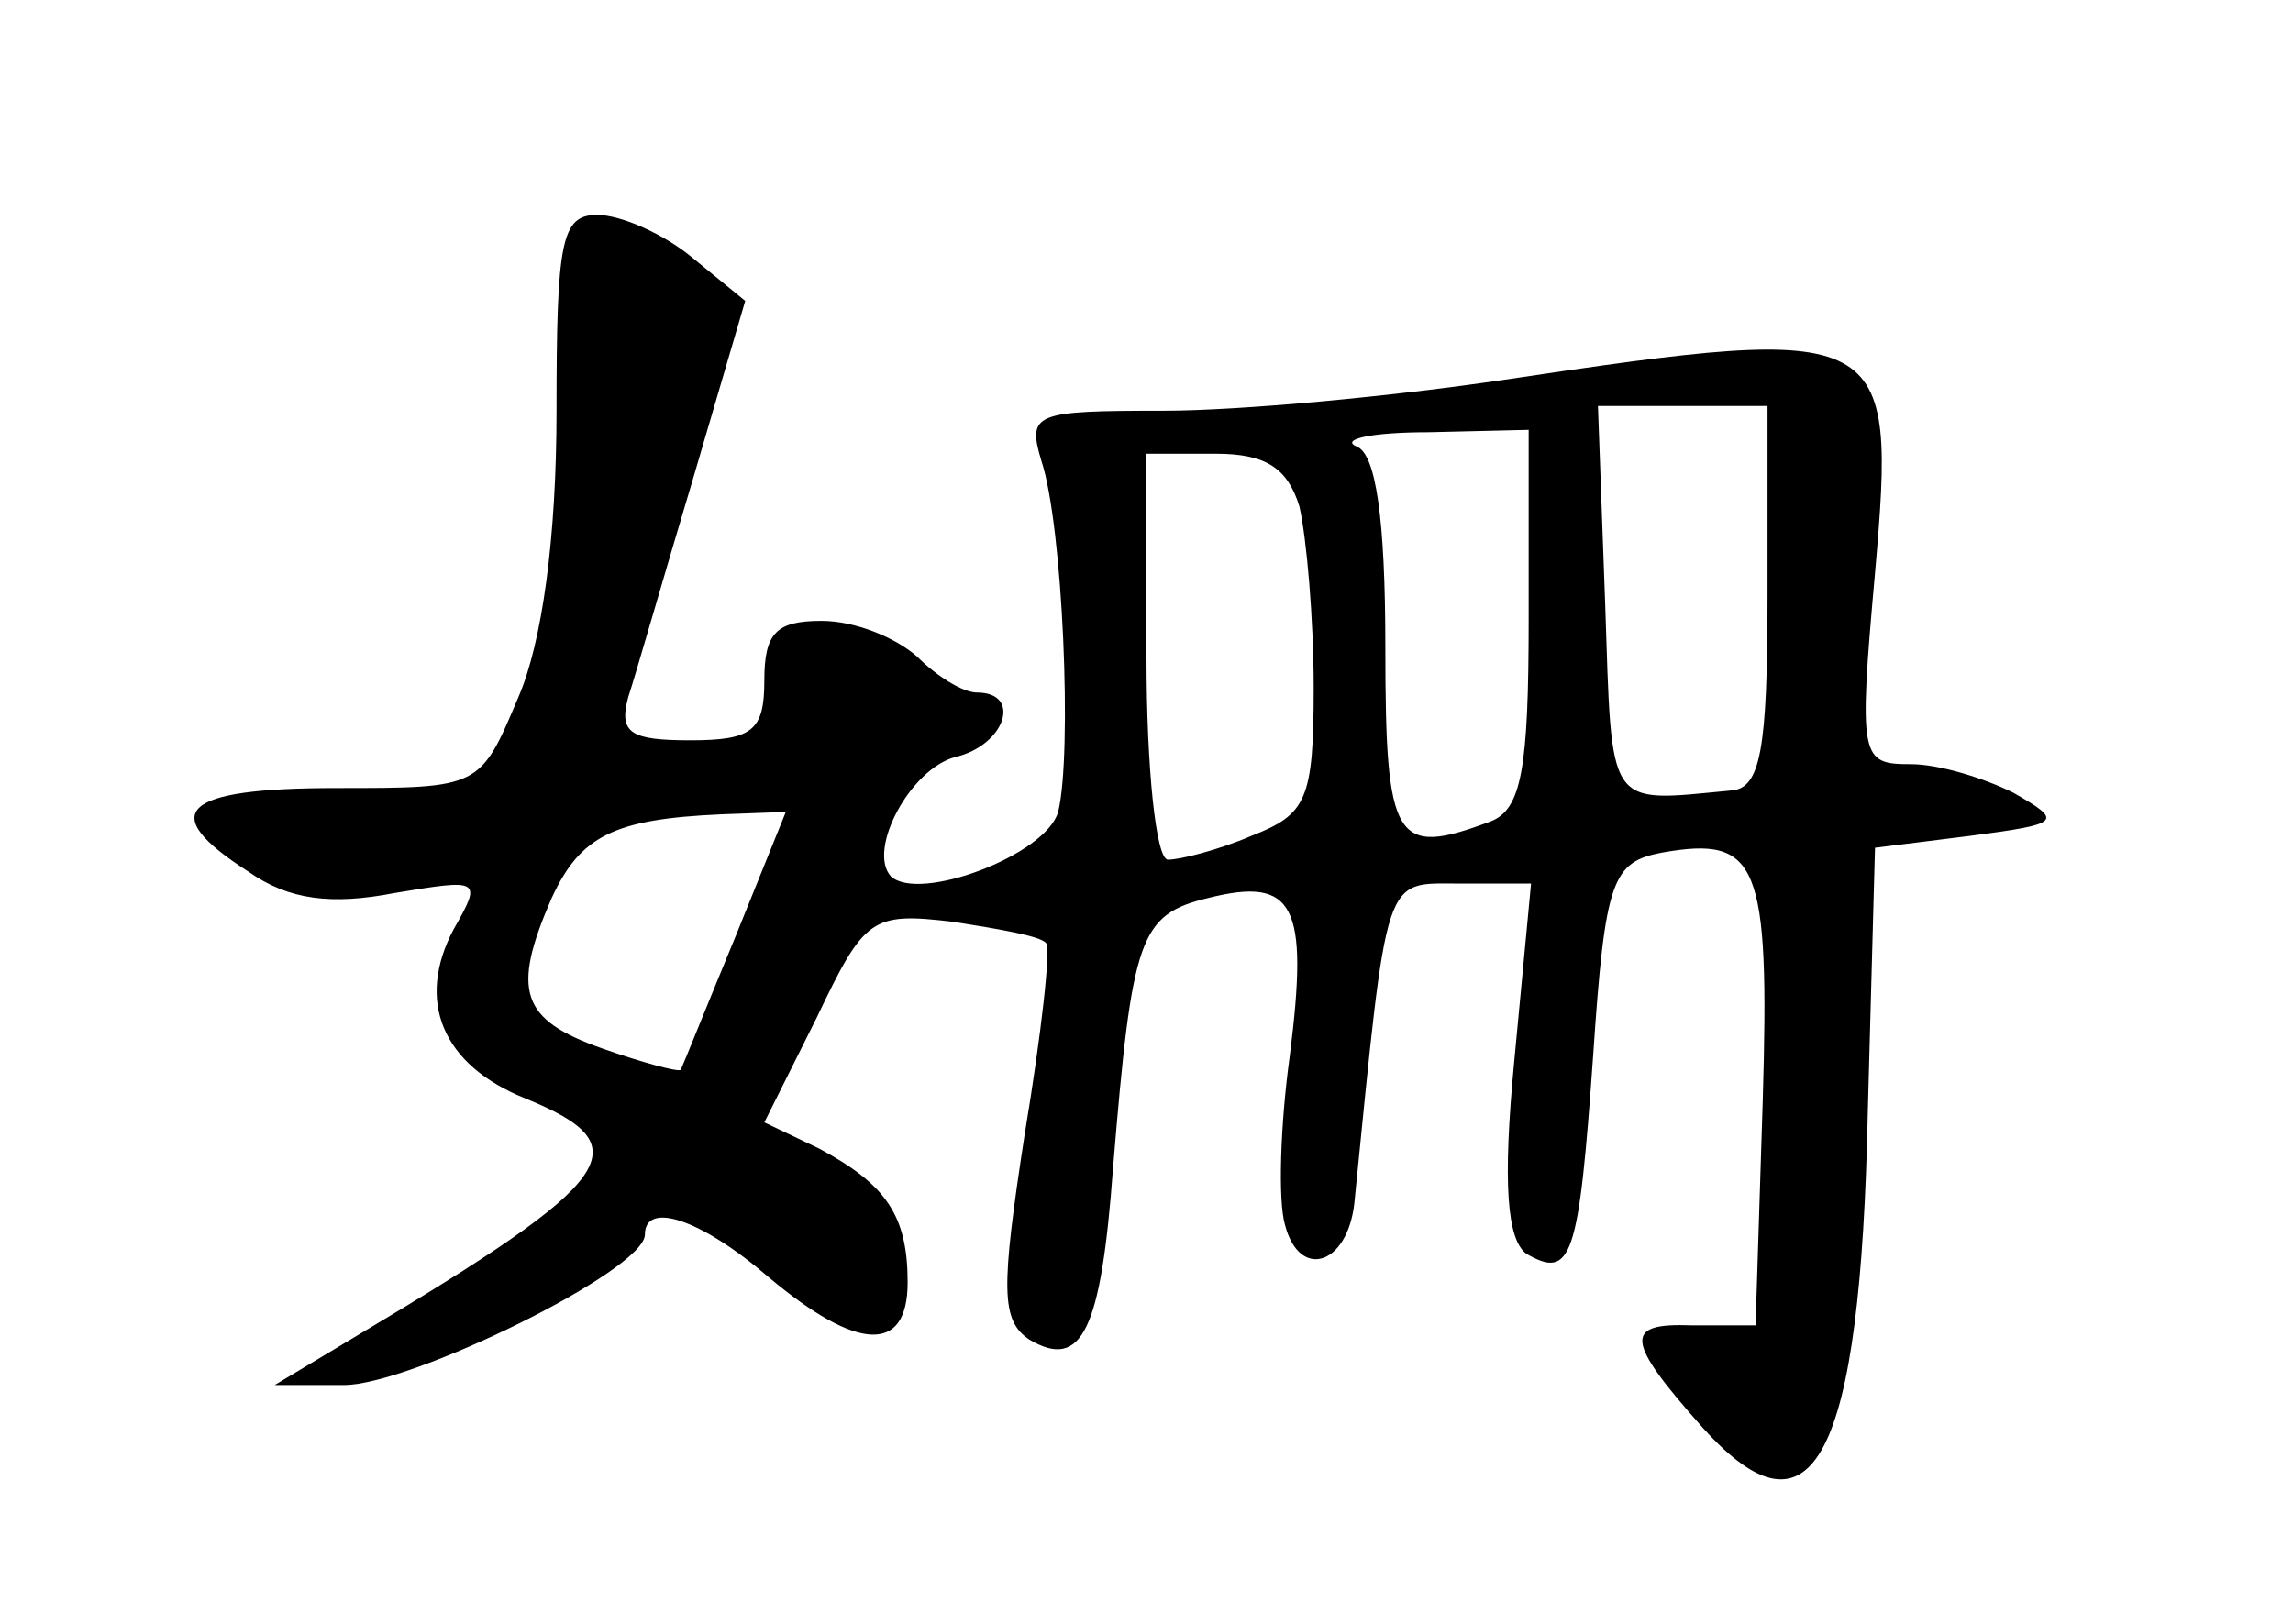 <?xml version="1.0" standalone="no"?>
<!DOCTYPE svg PUBLIC "-//W3C//DTD SVG 20010904//EN"
 "http://www.w3.org/TR/2001/REC-SVG-20010904/DTD/svg10.dtd">
<svg version="1.0" xmlns="http://www.w3.org/2000/svg"
 width="96pt" height="68pt" viewBox="0 0 96 68"
 preserveAspectRatio="xMidYMid meet">
<g transform="translate(0,68) scale(0.1,-0.1)"
fill="#000000" stroke="none">
<path d="M233 508 c0 -53 -6 -97 -16 -120 -16 -38 -16 -38 -76 -38 -65 0 -76
-10 -37 -35 17 -12 35 -14 61 -9 36 6 37 6 25 -15 -16 -30 -5 -57 30 -71 49
-20 39 -34 -70 -99 l-35 -21 29 0 c28 0 126 48 126 63 0 14 23 7 52 -18 37
-31 58 -32 58 -2 0 28 -9 41 -37 56 l-23 11 22 44 c20 42 23 44 57 40 19 -3
37 -6 39 -9 2 -2 -2 -38 -9 -80 -10 -65 -10 -78 2 -86 22 -13 30 4 35 72 8 97
11 106 40 113 36 9 42 -3 34 -66 -4 -29 -5 -61 -2 -71 6 -23 26 -17 29 9 14
140 12 134 44 134 l30 0 -7 -74 c-5 -52 -3 -75 5 -81 19 -11 22 -2 28 83 5 74
8 81 29 85 40 7 45 -4 42 -104 l-3 -94 -27 0 c-28 1 -28 -6 5 -43 46 -51 66
-13 69 133 l3 110 40 5 c38 5 39 6 18 18 -12 6 -31 12 -43 12 -21 0 -22 2 -15
80 9 103 6 105 -155 81 -47 -7 -111 -13 -143 -13 -54 0 -57 -1 -51 -21 9 -27
13 -123 7 -147 -5 -18 -58 -38 -70 -27 -10 11 8 45 27 50 21 5 28 27 9 27 -6
0 -17 7 -25 15 -9 8 -26 15 -40 15 -19 0 -24 -5 -24 -25 0 -21 -5 -25 -31 -25
-25 0 -30 3 -26 18 3 9 15 51 27 91 l22 75 -22 18 c-12 10 -30 18 -40 18 -15
0 -17 -11 -17 -82z m507 -78 c0 -64 -3 -80 -15 -81 -53 -5 -50 -9 -53 79 l-3
82 36 0 35 0 0 -80z m-100 -9 c0 -63 -3 -80 -16 -85 -40 -15 -44 -9 -44 73 0
54 -4 81 -12 84 -7 3 6 6 30 6 l42 1 0 -79z m-96 47 c3 -13 6 -47 6 -76 0 -47
-3 -53 -26 -62 -14 -6 -30 -10 -35 -10 -5 0 -9 38 -9 85 l0 85 29 0 c21 0 30
-6 35 -22z m-236 -180 c-12 -29 -22 -54 -23 -56 -1 -1 -16 3 -33 9 -34 12 -38
24 -21 63 12 26 26 33 71 35 l27 1 -21 -52z"/>
</g>
</svg>
